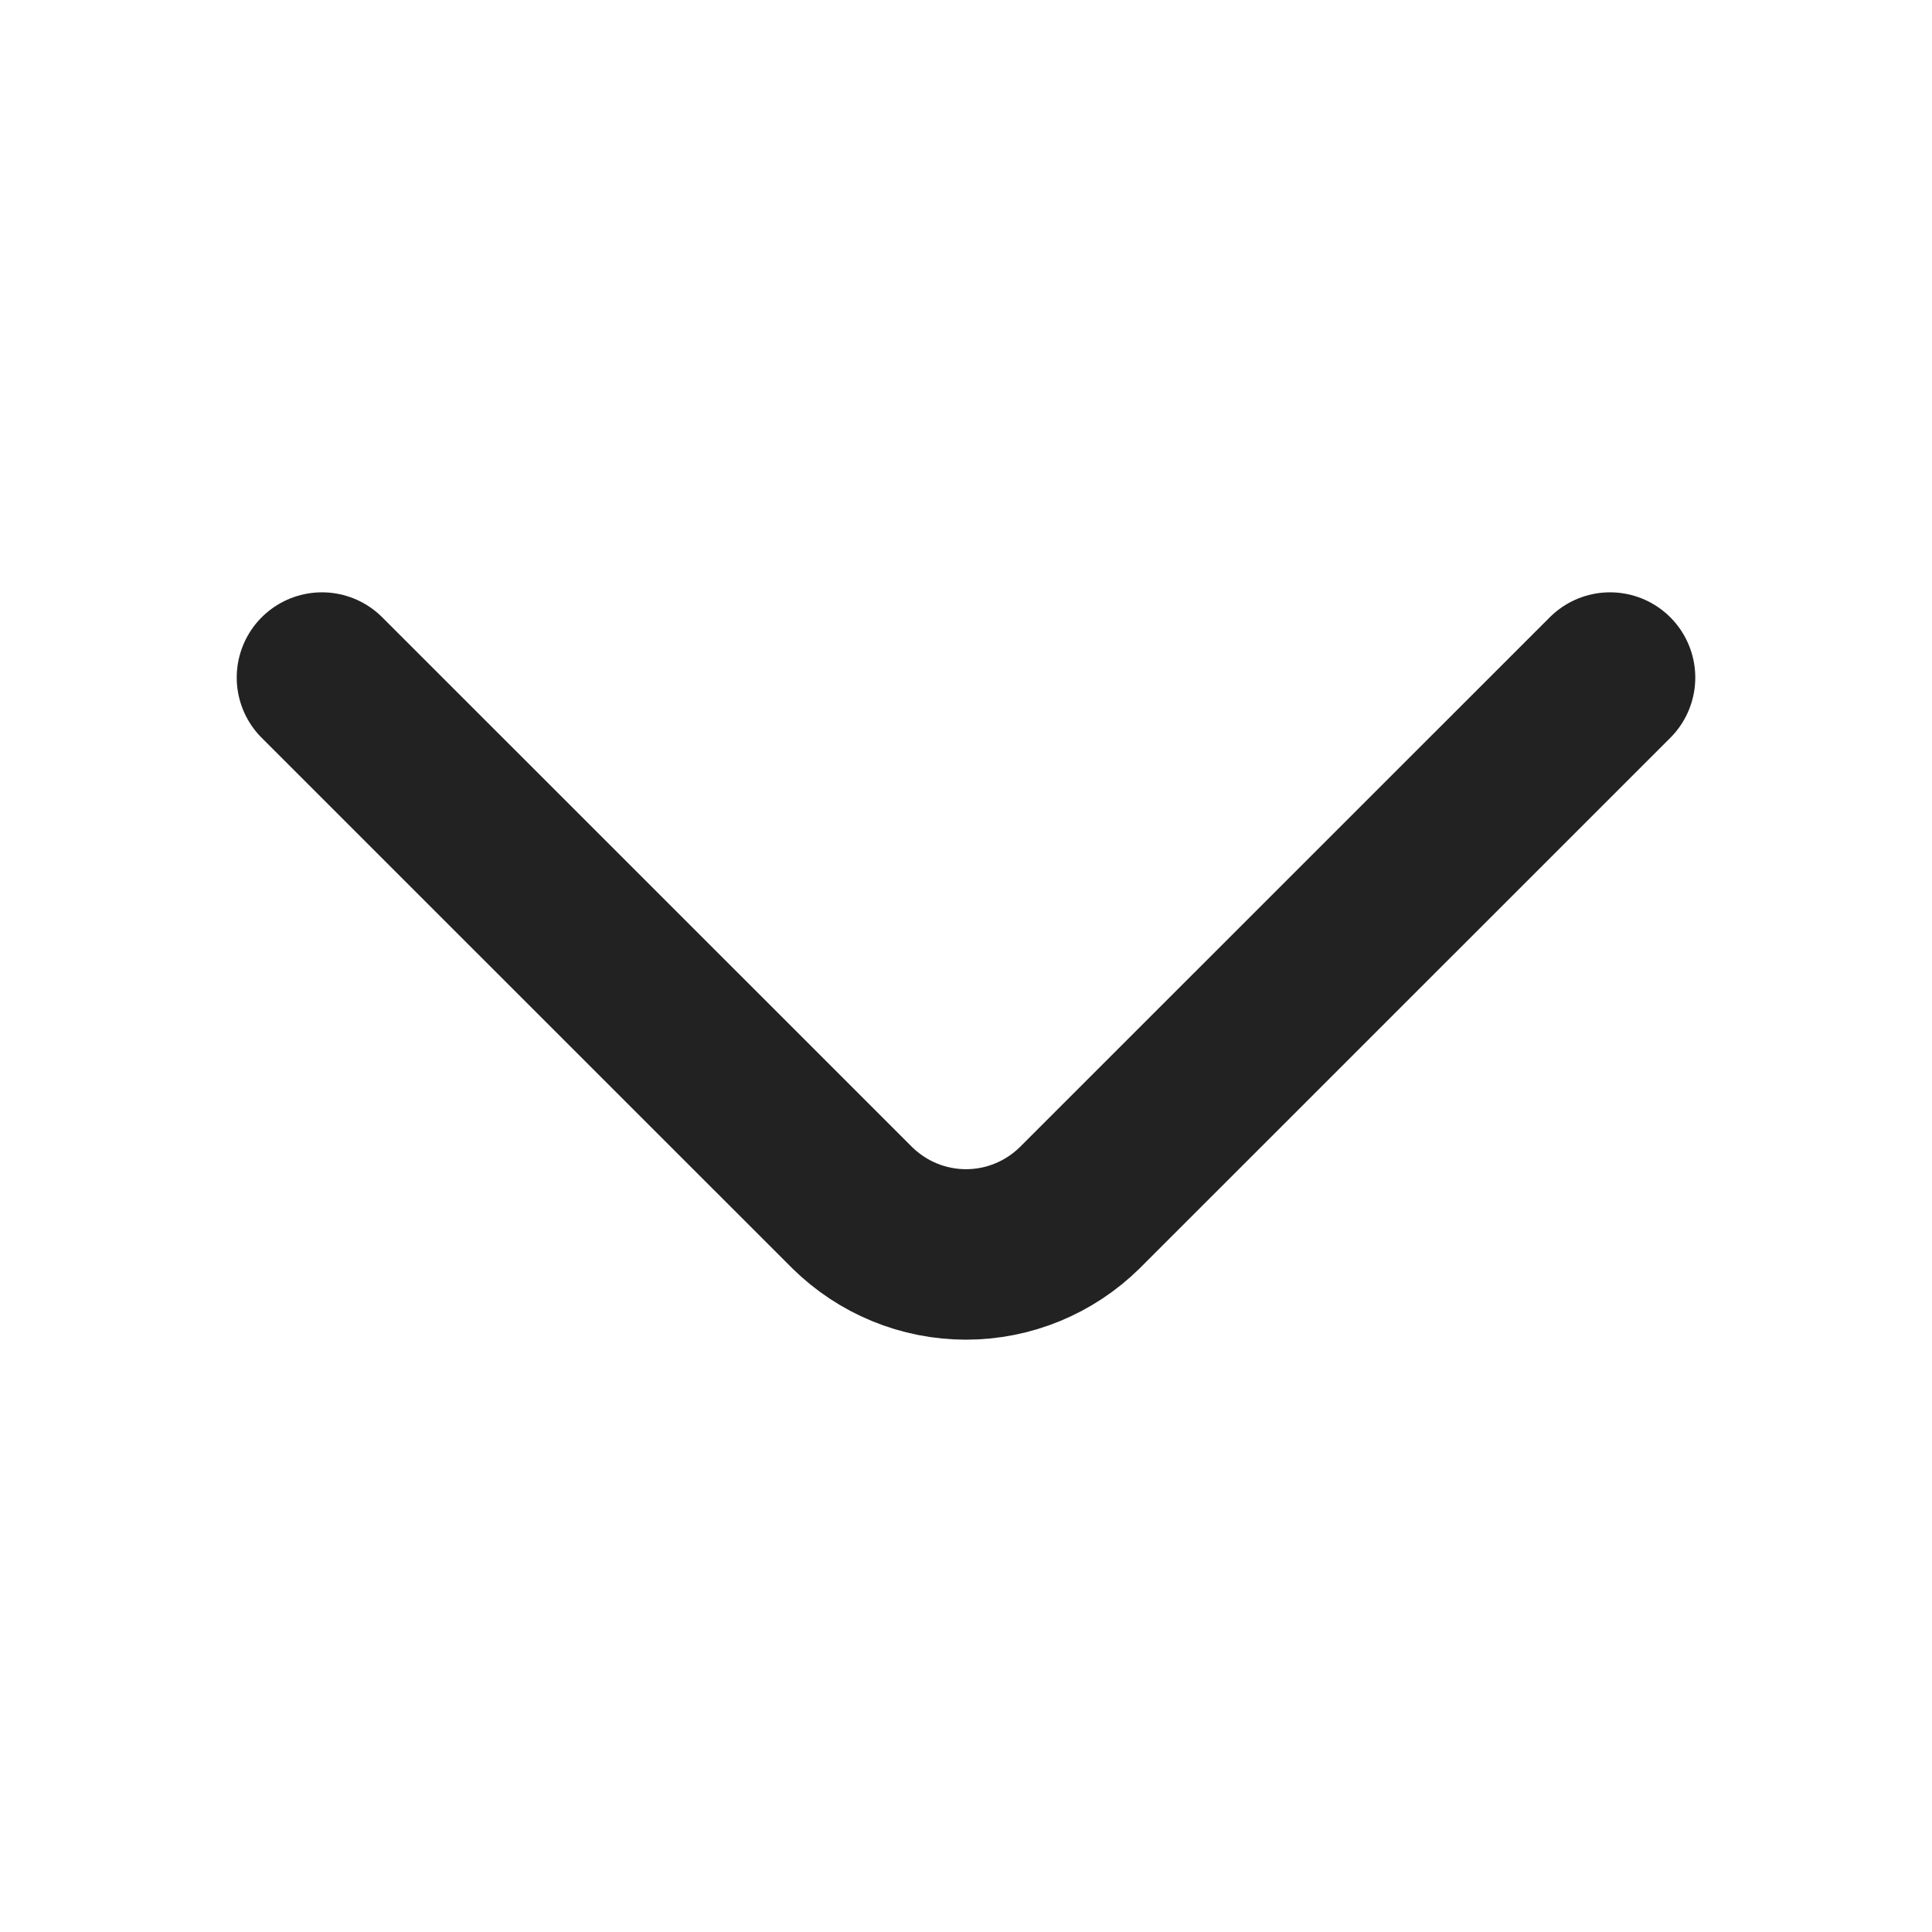 <svg width="17" height="17" viewBox="0 0 17 17" fill="none" xmlns="http://www.w3.org/2000/svg">
<path d="M2.833 5.962L7.499 10.627C7.766 10.89 8.125 11.038 8.5 11.038C8.875 11.038 9.234 10.89 9.501 10.627L14.167 5.962" stroke="#222222" stroke-width="1.5" stroke-linecap="round" stroke-linejoin="round"/>
</svg>
